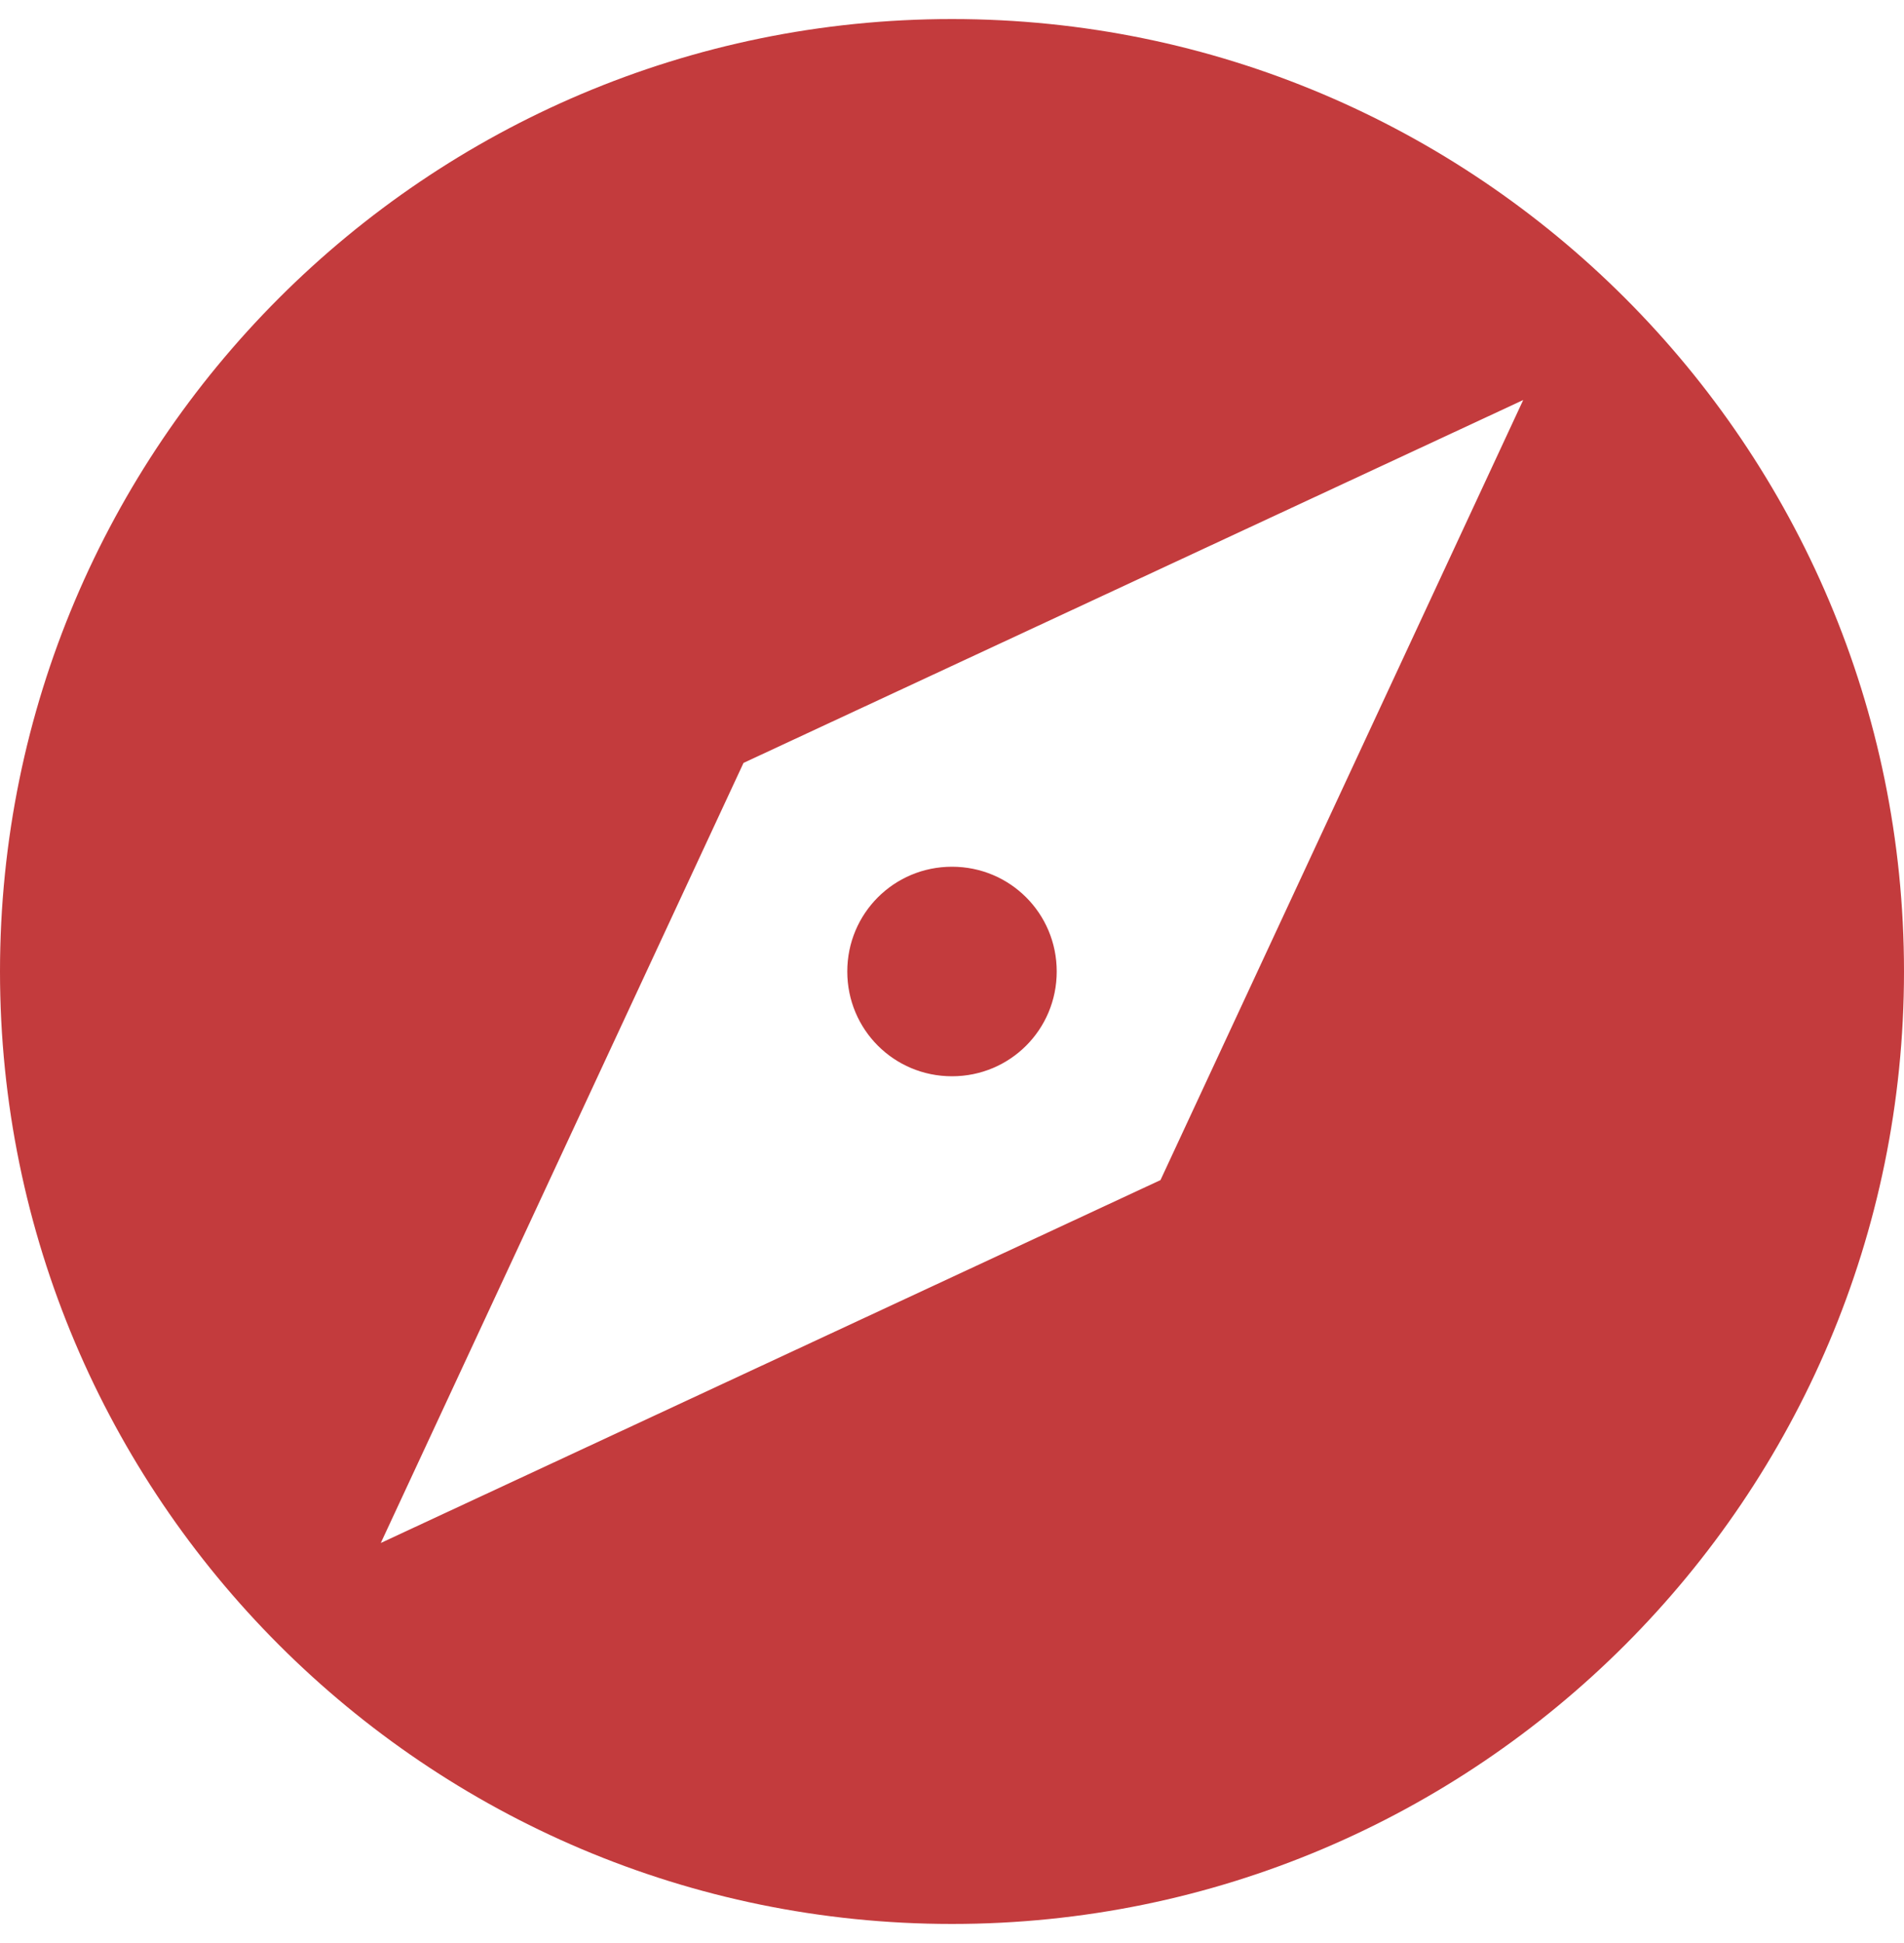<svg width="50" height="51" viewBox="0 0 50 51" fill="none" xmlns="http://www.w3.org/2000/svg">
<path d="M25 22.75C23.475 22.75 22.25 23.975 22.25 25.5C22.25 27.025 23.475 28.25 25 28.25C26.525 28.25 27.75 27.025 27.75 25.5C27.75 23.975 26.525 22.75 25 22.75ZM25 0.5C11.2 0.5 0 11.7 0 25.5C0 39.3 11.2 50.5 25 50.5C38.8 50.5 50 39.3 50 25.5C50 11.7 38.8 0.5 25 0.5ZM30.475 30.975L10 40.5L19.525 20.025L40 10.5L30.475 30.975Z" fill="#C33B3D"/>
</svg>
